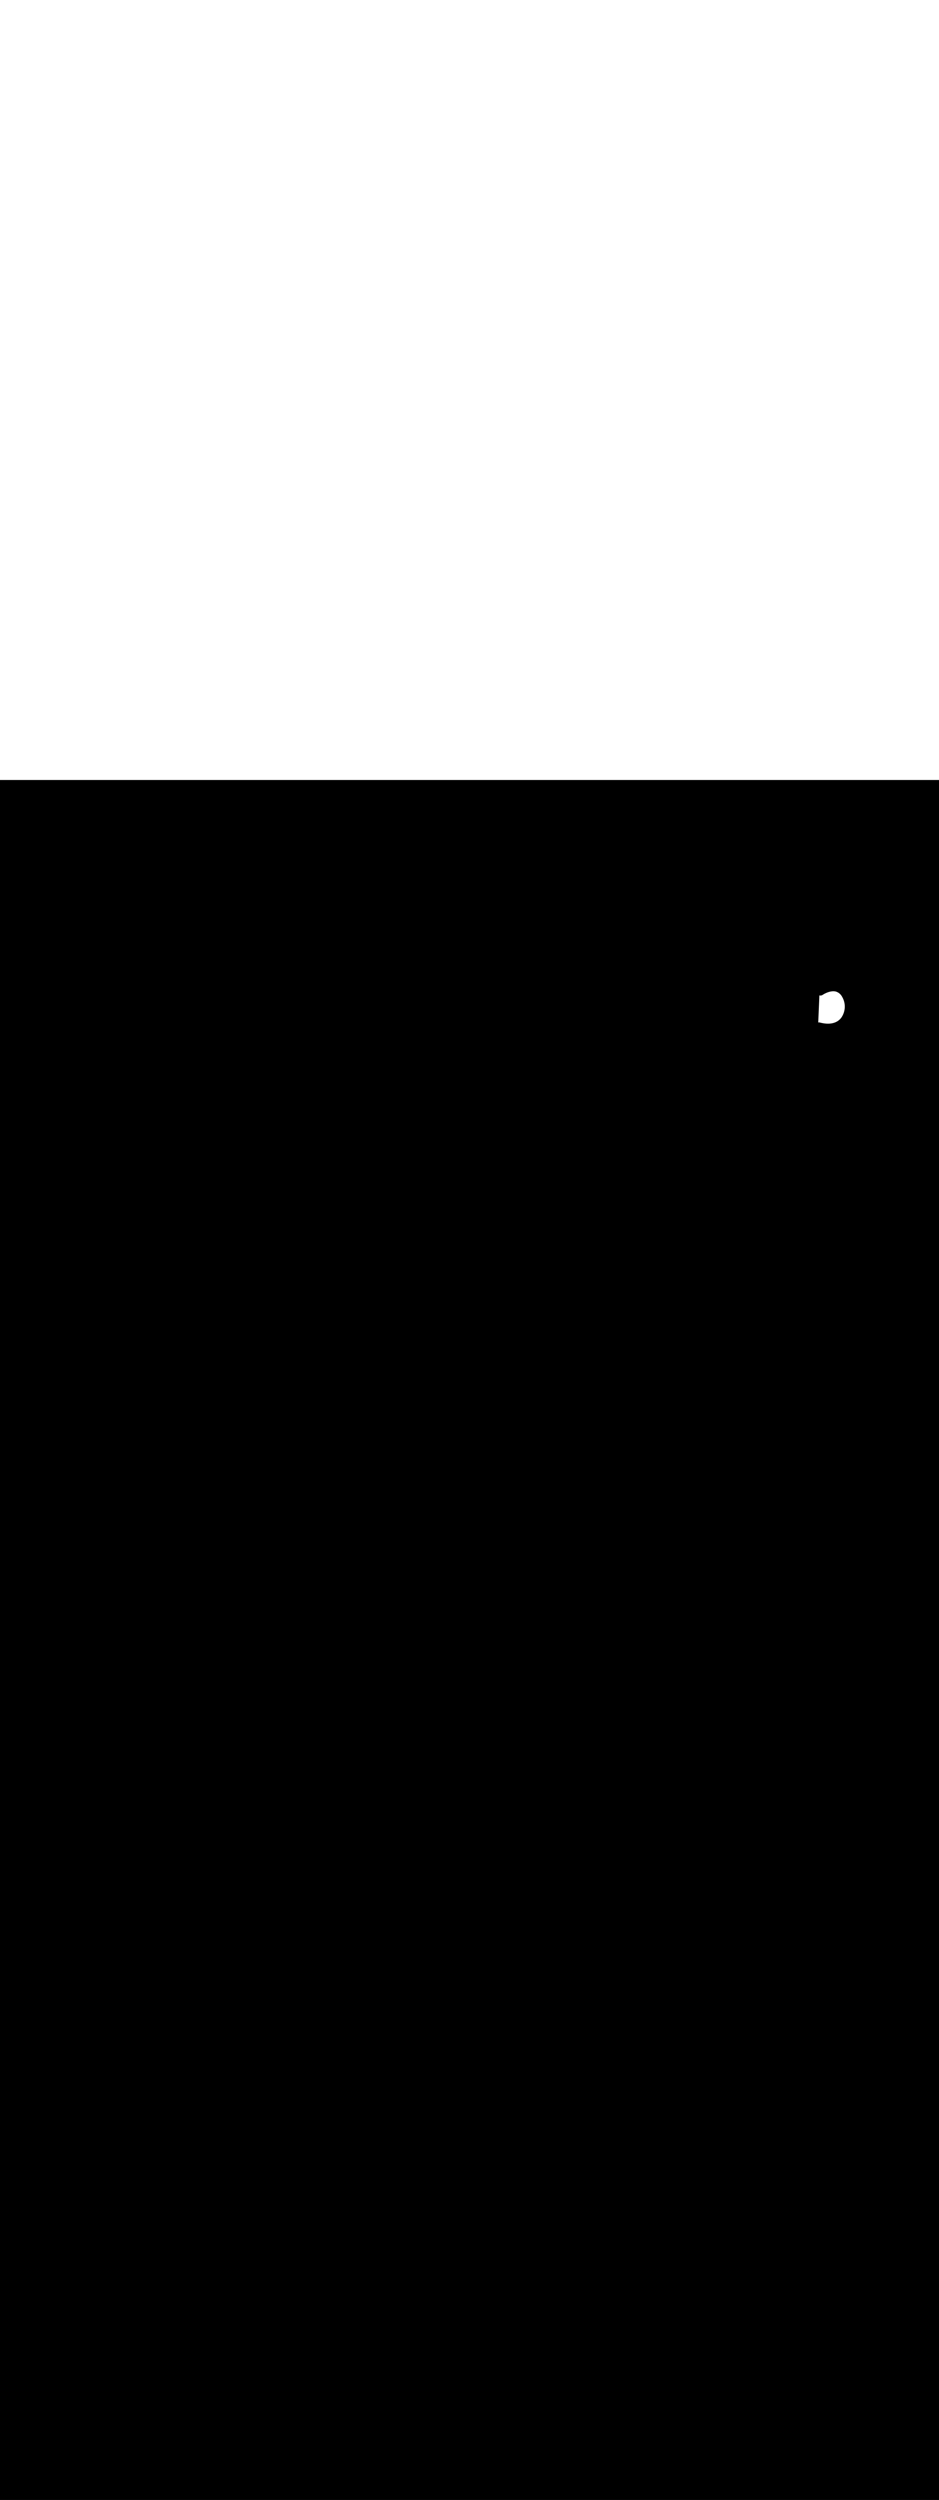 <ns0:svg xmlns:ns0="http://www.w3.org/2000/svg" version="1.1" id="Layer_1" x="0px" y="0px" viewBox="0 0 500 500" style="width: 188px;" xml:space="preserve" data-imageid="navigation-8" imageName="Navigation" class="illustrations_image"><ns0:rect x="0" y="0" width="100%" height="100%" fill="black" /><ns0:g id="white-shapes" style="display:inline;opacity:1"><ns0:style type="text/css" style="fill:white;display:inline;opacity:1" fill="white" /><ns0:path class="st6_navigation-8" d="M 435.694 128.99 L 435.702 128.989 L 435.709 128.988 L 435.736 128.984 L 435.743 128.983 L 435.77 128.979 L 435.777 128.978 L 435.804 128.974 L 435.811 128.973 L 435.838 128.97 L 435.845 128.97 L 435.873 128.967 L 435.88 128.966 L 435.907 128.964 L 435.914 128.963 L 435.942 128.961 L 435.949 128.961 L 435.976 128.959 L 435.984 128.959 L 436.011 128.958 L 436.018 128.958 L 436.046 128.957 L 436.053 128.957 L 436.081 128.956 L 436.088 128.956 L 436.115 128.956 L 436.123 128.956 L 436.15 128.957 L 436.158 128.957 L 436.185 128.958 L 436.193 128.958 L 436.22 128.959 L 436.228 128.96 L 436.255 128.961 L 436.263 128.962 L 436.29 128.964 L 436.298 128.965 L 436.325 128.967 L 436.333 128.968 L 436.36 128.971 L 436.368 128.972 L 436.395 128.975 L 436.403 128.976 L 436.43 128.98 L 436.438 128.981 L 436.465 128.985 L 436.473 128.986 L 436.5 128.991 L 436.508 128.992 L 436.535 128.997 L 436.543 128.998 L 436.57 129.004 L 436.577 129.005 L 436.605 129.011 L 436.626 129.016 L 436.784 129.057 L 436.94 129.097 L 437.095 129.134 L 437.25 129.171 L 437.403 129.206 L 437.556 129.239 L 437.709 129.271 L 437.86 129.302 L 438.011 129.331 L 438.161 129.359 L 438.31 129.385 L 438.458 129.41 L 438.606 129.434 L 438.753 129.456 L 438.899 129.476 L 439.044 129.496 L 439.188 129.513 L 439.332 129.53 L 439.475 129.545 L 439.617 129.558 L 439.758 129.57 L 439.899 129.581 L 440.038 129.591 L 440.177 129.599 L 440.315 129.605 L 440.452 129.61 L 440.588 129.614 L 440.723 129.616 L 440.858 129.618 L 440.992 129.617 L 441.125 129.615 L 441.257 129.612 L 441.388 129.608 L 441.518 129.602 L 441.647 129.595 L 441.776 129.586 L 441.903 129.576 L 442.03 129.565 L 442.156 129.552 L 442.281 129.538 L 442.405 129.523 L 442.528 129.506 L 442.65 129.488 L 442.772 129.469 L 442.892 129.448 L 443.012 129.426 L 443.13 129.403 L 443.248 129.378 L 443.365 129.352 L 443.48 129.325 L 443.595 129.296 L 443.709 129.266 L 443.822 129.235 L 443.935 129.202 L 444.046 129.168 L 444.156 129.133 L 444.265 129.096 L 444.374 129.059 L 444.481 129.019 L 444.588 128.979 L 444.694 128.937 L 444.798 128.894 L 444.902 128.85 L 445.005 128.805 L 445.107 128.758 L 445.207 128.71 L 445.307 128.66 L 445.406 128.609 L 445.504 128.557 L 445.602 128.504 L 445.698 128.45 L 445.793 128.394 L 445.887 128.337 L 445.98 128.278 L 446.073 128.219 L 446.164 128.158 L 446.255 128.095 L 446.344 128.032 L 446.433 127.967 L 446.52 127.901 L 446.607 127.834 L 446.692 127.765 L 446.777 127.695 L 446.861 127.624 L 446.944 127.551 L 447.025 127.478 L 447.106 127.402 L 447.186 127.326 L 447.265 127.248 L 447.343 127.169 L 447.42 127.089 L 447.496 127.008 L 447.571 126.925 L 447.645 126.841 L 447.718 126.755 L 447.79 126.668 L 447.861 126.58 L 447.931 126.491 L 447.994 126.408 L 448.057 126.316 L 448.124 126.213 L 448.19 126.111 L 448.255 126.007 L 448.319 125.903 L 448.381 125.799 L 448.443 125.694 L 448.502 125.589 L 448.561 125.483 L 448.618 125.376 L 448.674 125.27 L 448.728 125.162 L 448.782 125.054 L 448.834 124.946 L 448.884 124.838 L 448.934 124.729 L 448.982 124.619 L 449.029 124.509 L 449.074 124.399 L 449.118 124.289 L 449.161 124.178 L 449.202 124.066 L 449.243 123.955 L 449.281 123.843 L 449.319 123.73 L 449.355 123.618 L 449.39 123.505 L 449.424 123.392 L 449.456 123.278 L 449.487 123.164 L 449.517 123.05 L 449.545 122.936 L 449.572 122.821 L 449.598 122.707 L 449.622 122.592 L 449.645 122.476 L 449.667 122.361 L 449.687 122.246 L 449.706 122.13 L 449.724 122.014 L 449.74 121.898 L 449.755 121.782 L 449.769 121.665 L 449.781 121.549 L 449.792 121.432 L 449.802 121.316 L 449.81 121.199 L 449.817 121.082 L 449.823 120.965 L 449.827 120.848 L 449.83 120.731 L 449.832 120.614 L 449.832 120.497 L 449.831 120.38 L 449.829 120.262 L 449.825 120.145 L 449.82 120.028 L 449.814 119.911 L 449.806 119.794 L 449.797 119.677 L 449.786 119.56 L 449.774 119.443 L 449.761 119.326 L 449.746 119.209 L 449.731 119.093 L 449.713 118.976 L 449.695 118.86 L 449.675 118.743 L 449.653 118.627 L 449.63 118.511 L 449.606 118.395 L 449.581 118.28 L 449.554 118.164 L 449.526 118.049 L 449.496 117.934 L 449.465 117.819 L 449.433 117.704 L 449.399 117.589 L 449.364 117.475 L 449.328 117.361 L 449.29 117.247 L 449.25 117.134 L 449.21 117.021 L 449.168 116.908 L 449.124 116.795 L 449.08 116.683 L 449.033 116.571 L 448.986 116.459 L 448.937 116.348 L 448.887 116.237 L 448.835 116.126 L 448.782 116.016 L 448.727 115.906 L 448.671 115.797 L 448.614 115.688 L 448.555 115.579 L 448.495 115.471 L 448.433 115.363 L 448.369 115.253 L 448.36 115.237 L 448.336 115.194 L 448.314 115.152 L 448.291 115.111 L 448.267 115.07 L 448.243 115.03 L 448.219 114.989 L 448.195 114.949 L 448.17 114.909 L 448.145 114.869 L 448.12 114.83 L 448.094 114.791 L 448.068 114.752 L 448.042 114.713 L 448.015 114.674 L 447.989 114.636 L 447.961 114.598 L 447.934 114.56 L 447.906 114.523 L 447.878 114.485 L 447.85 114.448 L 447.821 114.412 L 447.792 114.375 L 447.763 114.339 L 447.733 114.303 L 447.703 114.267 L 447.673 114.232 L 447.643 114.197 L 447.612 114.162 L 447.581 114.127 L 447.55 114.093 L 447.518 114.059 L 447.487 114.025 L 447.455 113.991 L 447.422 113.958 L 447.39 113.925 L 447.357 113.892 L 447.324 113.86 L 447.291 113.828 L 447.257 113.796 L 447.223 113.765 L 447.189 113.733 L 447.155 113.702 L 447.121 113.672 L 447.086 113.642 L 447.051 113.611 L 447.016 113.582 L 446.98 113.552 L 446.944 113.523 L 446.908 113.494 L 446.872 113.466 L 446.836 113.438 L 446.799 113.41 L 446.763 113.382 L 446.726 113.355 L 446.688 113.328 L 446.651 113.302 L 446.613 113.275 L 446.575 113.249 L 446.537 113.224 L 446.499 113.198 L 446.461 113.173 L 446.422 113.149 L 446.383 113.125 L 446.344 113.101 L 446.305 113.077 L 446.266 113.054 L 446.226 113.031 L 446.186 113.008 L 446.147 112.986 L 446.106 112.964 L 446.066 112.942 L 446.026 112.921 L 445.985 112.9 L 445.944 112.88 L 445.903 112.859 L 445.862 112.84 L 445.821 112.82 L 445.78 112.801 L 445.738 112.782 L 445.696 112.764 L 445.655 112.746 L 445.613 112.728 L 445.57 112.711 L 445.528 112.694 L 445.486 112.677 L 445.443 112.661 L 445.401 112.645 L 445.358 112.63 L 445.315 112.615 L 445.272 112.6 L 445.229 112.586 L 445.185 112.572 L 445.142 112.558 L 445.098 112.545 L 445.055 112.532 L 445.011 112.52 L 444.967 112.508 L 444.923 112.496 L 444.89 112.488 L 444.805 112.471 L 444.711 112.455 L 444.616 112.44 L 444.521 112.426 L 444.426 112.414 L 444.331 112.404 L 444.235 112.396 L 444.14 112.389 L 444.044 112.384 L 443.948 112.38 L 443.852 112.377 L 443.756 112.376 L 443.66 112.377 L 443.564 112.379 L 443.468 112.382 L 443.372 112.387 L 443.276 112.392 L 443.18 112.4 L 443.085 112.408 L 442.989 112.418 L 442.894 112.429 L 442.798 112.441 L 442.703 112.454 L 442.608 112.468 L 442.514 112.483 L 442.42 112.5 L 442.326 112.517 L 442.232 112.535 L 442.139 112.554 L 442.046 112.575 L 441.954 112.596 L 441.862 112.618 L 441.771 112.64 L 441.68 112.664 L 441.59 112.688 L 441.5 112.713 L 441.411 112.738 L 441.323 112.765 L 441.235 112.792 L 441.148 112.819 L 441.062 112.847 L 440.976 112.875 L 440.891 112.904 L 440.807 112.934 L 440.724 112.964 L 440.641 112.994 L 440.56 113.024 L 440.479 113.055 L 440.399 113.086 L 440.321 113.118 L 440.243 113.149 L 440.166 113.181 L 440.09 113.213 L 440.016 113.245 L 439.942 113.277 L 439.87 113.309 L 439.799 113.341 L 439.728 113.373 L 439.66 113.405 L 439.592 113.437 L 439.525 113.468 L 439.46 113.5 L 439.396 113.531 L 439.334 113.562 L 439.273 113.593 L 439.213 113.623 L 439.154 113.653 L 439.097 113.683 L 439.042 113.712 L 438.988 113.741 L 438.935 113.769 L 438.884 113.797 L 438.835 113.824 L 438.787 113.85 L 438.741 113.876 L 438.696 113.901 L 438.653 113.926 L 438.612 113.95 L 438.572 113.973 L 438.534 113.995 L 438.498 114.016 L 438.464 114.037 L 438.432 114.056 L 438.401 114.075 L 438.372 114.092 L 438.345 114.109 L 438.32 114.124 L 438.297 114.139 L 438.276 114.152 L 438.257 114.164 L 438.24 114.175 L 438.225 114.185 L 438.212 114.193 L 438.202 114.2 L 438.193 114.206 L 438.187 114.209 L 438.173 114.22 L 438.166 114.225 L 438.142 114.242 L 438.136 114.247 L 438.111 114.264 L 438.105 114.268 L 438.08 114.285 L 438.073 114.289 L 438.049 114.305 L 438.042 114.309 L 438.017 114.325 L 438.01 114.329 L 437.985 114.344 L 437.979 114.348 L 437.953 114.362 L 437.947 114.366 L 437.921 114.38 L 437.914 114.384 L 437.889 114.398 L 437.882 114.402 L 437.857 114.415 L 437.849 114.418 L 437.824 114.431 L 437.817 114.435 L 437.791 114.447 L 437.784 114.45 L 437.758 114.462 L 437.751 114.465 L 437.725 114.476 L 437.717 114.48 L 437.692 114.49 L 437.684 114.494 L 437.658 114.504 L 437.651 114.507 L 437.625 114.517 L 437.617 114.519 L 437.591 114.529 L 437.583 114.532 L 437.557 114.54 L 437.55 114.543 L 437.524 114.551 L 437.516 114.554 L 437.49 114.562 L 437.482 114.564 L 437.455 114.572 L 437.447 114.574 L 437.421 114.581 L 437.413 114.583 L 437.387 114.59 L 437.379 114.592 L 437.353 114.598 L 437.344 114.6 L 437.318 114.605 L 437.31 114.607 L 437.284 114.612 L 437.275 114.614 L 437.249 114.618 L 437.241 114.62 L 437.215 114.624 L 437.206 114.625 L 437.18 114.629 L 437.172 114.63 L 437.145 114.634 L 437.137 114.635 L 437.111 114.638 L 437.102 114.639 L 437.076 114.641 L 437.068 114.642 L 437.041 114.644 L 437.033 114.644 L 437.007 114.646 L 436.998 114.646 L 436.972 114.647 L 436.964 114.648 L 436.937 114.648 L 436.929 114.649 L 436.903 114.649 L 436.894 114.649 L 436.868 114.649 L 436.86 114.649 L 436.834 114.648 L 436.825 114.648 L 436.799 114.647 L 436.791 114.646 L 436.765 114.645 L 436.756 114.644 L 436.73 114.642 L 436.722 114.641 L 436.696 114.639 L 436.687 114.638 L 436.662 114.635 L 436.653 114.634 L 436.627 114.631 L 436.619 114.63 L 436.593 114.626 L 436.585 114.625 L 436.559 114.621 L 436.551 114.62 L 436.525 114.615 L 436.517 114.614 L 436.491 114.609 L 436.483 114.607 L 436.458 114.602 L 436.45 114.6 L 436.424 114.594 L 436.416 114.592 L 436.391 114.586 L 436.383 114.584 L 436.357 114.577 L 436.349 114.575 L 436.324 114.568 L 436.316 114.566 L 436.308 114.563 L 435.694 128.99 Z" id="element_68" style="fill:white;display:inline;opacity:1" fill="white" /></ns0:g></ns0:svg>